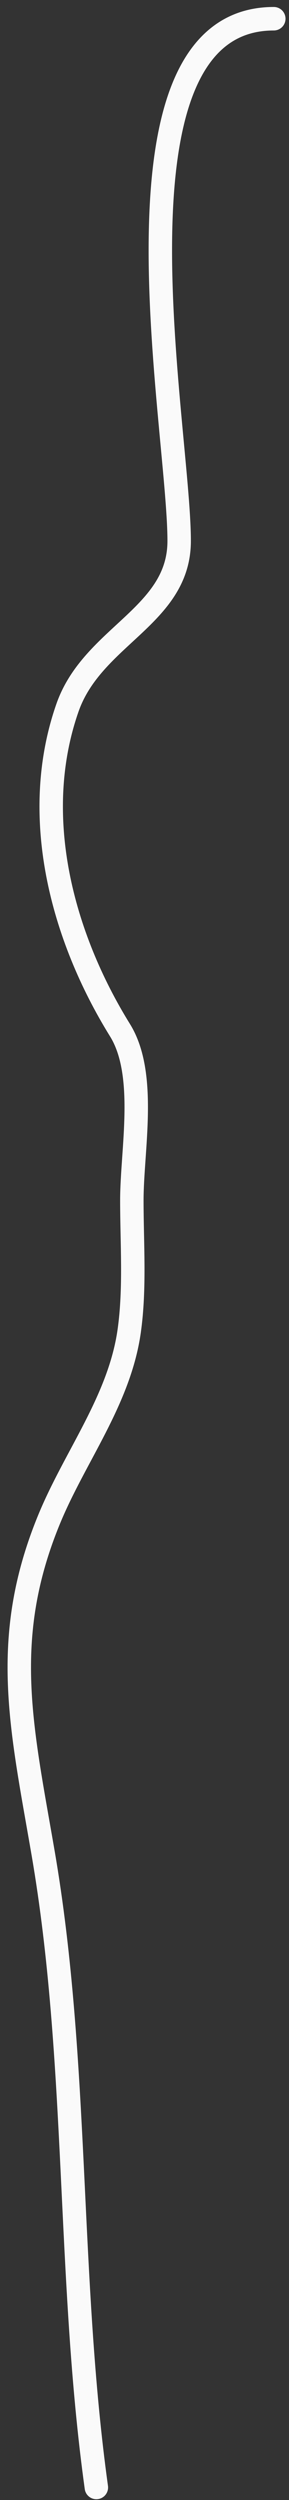<svg width="37" height="319" viewBox="0 0 37 319" fill="none" xmlns="http://www.w3.org/2000/svg">
<rect x="0" y="0" width="37" height="319" fill="#333333" stroke="none"/>
<path d="M35.054 2.39C12.504 2.39 22.938 54.372 22.938 69.026C22.938 78.638 11.852 81.123 8.635 90.313C3.807 104.108 7.932 119.479 15.366 131.456C18.866 137.095 16.88 146.778 16.88 153.163C16.88 158.652 17.311 164.377 16.544 169.823C15.301 178.649 9.594 185.835 6.279 193.886C-0.001 209.138 2.759 220.433 5.522 236.459C10.114 263.092 8.603 290.512 12.337 317.399" stroke="#FAFAFA" stroke-width="3" stroke-linecap="round"/>
</svg>
